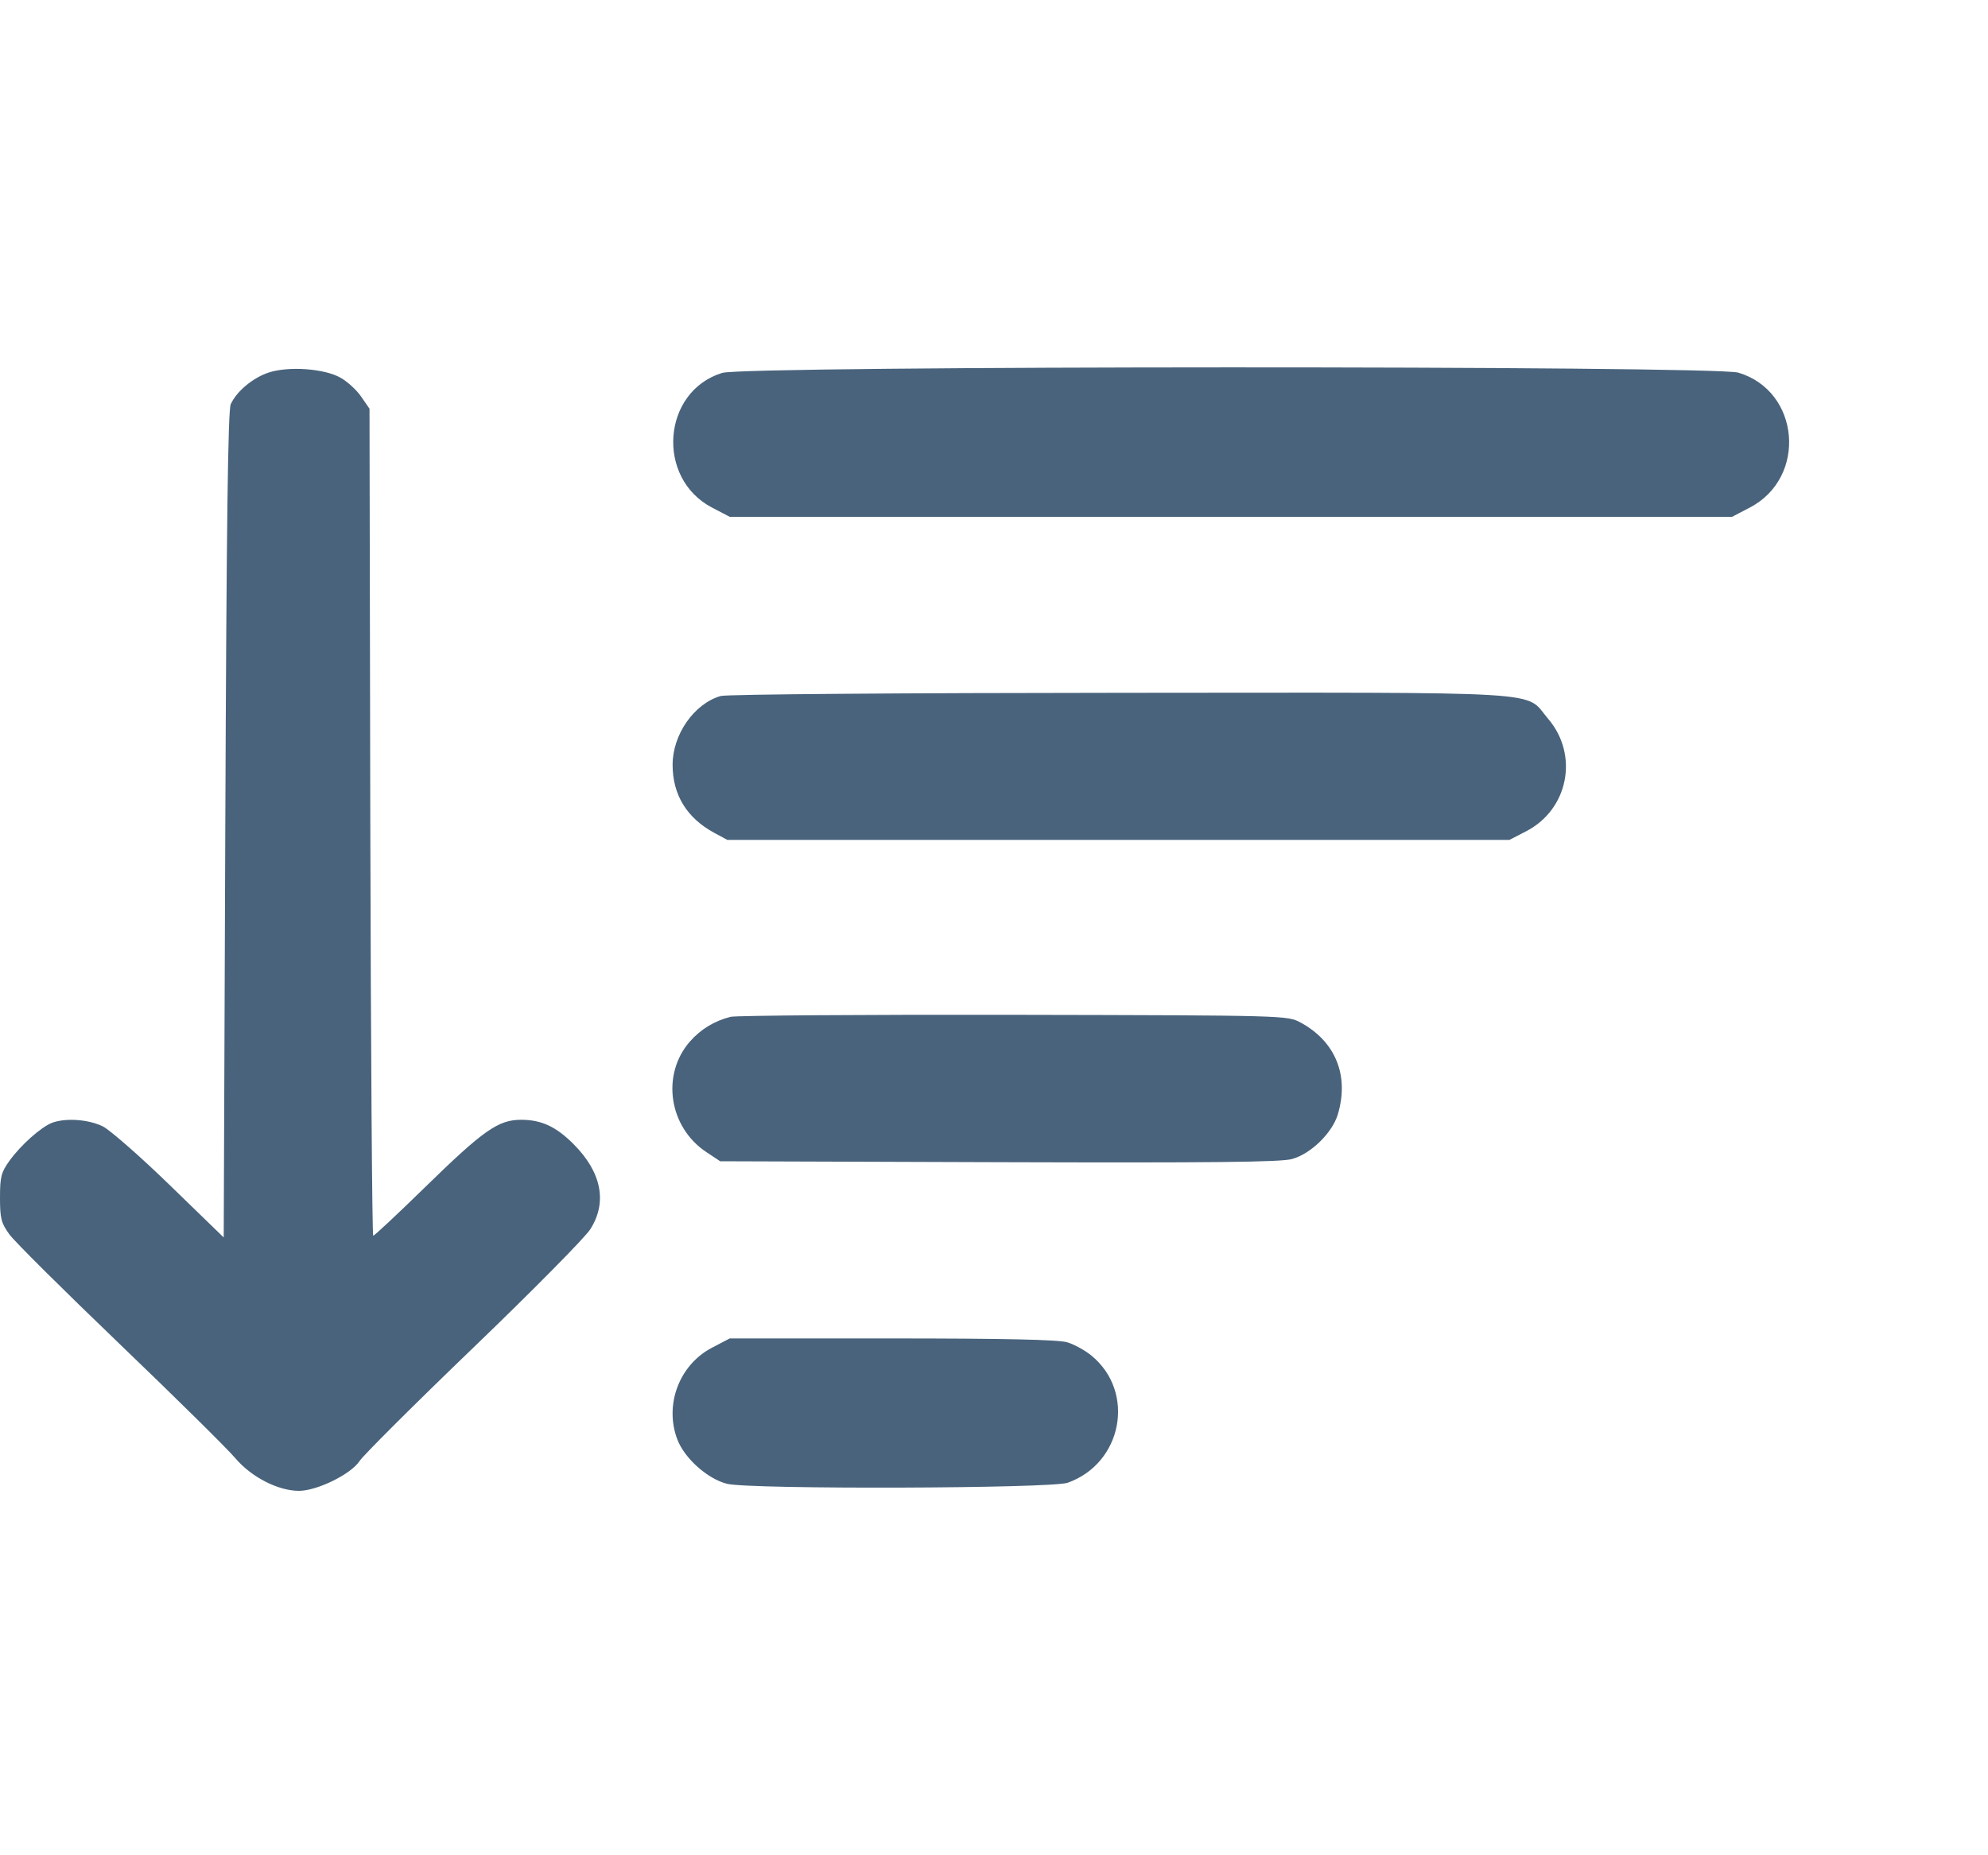 <svg xmlns="http://www.w3.org/2000/svg" fill="#49637C" viewBox="0 0 15 14"><path class="ic_m_descending" d="M2.028 2.811 C 1.909 2.850,1.786 2.952,1.741 3.050 C 1.720 3.096,1.709 3.957,1.700 6.225 L 1.688 9.338 1.283 8.945 C 1.061 8.729,0.833 8.530,0.778 8.501 C 0.671 8.447,0.495 8.434,0.392 8.473 C 0.310 8.505,0.157 8.640,0.071 8.760 C 0.009 8.846,0.000 8.880,0.000 9.037 C 0.000 9.196,0.009 9.229,0.071 9.315 C 0.110 9.369,0.486 9.742,0.906 10.145 C 1.326 10.548,1.717 10.934,1.775 11.003 C 1.896 11.146,2.098 11.250,2.256 11.250 C 2.392 11.250,2.649 11.124,2.713 11.025 C 2.740 10.983,3.127 10.597,3.573 10.168 C 4.019 9.739,4.416 9.337,4.454 9.276 C 4.584 9.072,4.539 8.845,4.327 8.633 C 4.195 8.501,4.085 8.450,3.932 8.450 C 3.760 8.450,3.648 8.528,3.205 8.961 C 3.000 9.161,2.825 9.325,2.816 9.325 C 2.808 9.325,2.798 7.921,2.794 6.204 L 2.788 3.084 2.725 2.993 C 2.691 2.943,2.621 2.879,2.569 2.850 C 2.447 2.781,2.178 2.762,2.028 2.811 M5.449 2.814 C 4.996 2.953,4.947 3.608,5.372 3.830 L 5.506 3.900 9.288 3.900 L 13.069 3.900 13.203 3.830 C 13.638 3.603,13.582 2.950,13.116 2.812 C 12.934 2.758,5.625 2.759,5.449 2.814 M5.438 5.252 C 5.237 5.310,5.075 5.543,5.075 5.771 C 5.075 5.998,5.182 6.172,5.388 6.284 L 5.488 6.338 8.438 6.338 L 11.389 6.338 11.513 6.274 C 11.834 6.110,11.915 5.698,11.681 5.424 C 11.497 5.210,11.766 5.226,8.450 5.228 C 6.834 5.229,5.479 5.239,5.438 5.252 M5.513 7.673 C 5.392 7.703,5.288 7.766,5.206 7.859 C 4.987 8.109,5.046 8.506,5.330 8.694 L 5.434 8.763 7.536 8.770 C 9.142 8.775,9.664 8.770,9.749 8.746 C 9.891 8.707,10.052 8.549,10.094 8.410 C 10.182 8.117,10.077 7.859,9.813 7.716 C 9.713 7.663,9.712 7.662,7.650 7.658 C 6.516 7.656,5.554 7.663,5.513 7.673 M5.372 10.170 C 5.125 10.299,5.011 10.601,5.111 10.863 C 5.166 11.006,5.339 11.160,5.486 11.197 C 5.658 11.240,7.933 11.233,8.056 11.189 C 8.469 11.042,8.570 10.506,8.237 10.231 C 8.188 10.190,8.104 10.144,8.052 10.129 C 7.986 10.109,7.577 10.100,6.731 10.100 L 5.506 10.100 5.372 10.170 " stroke="none" fill-rule="evenodd" ></path></svg>